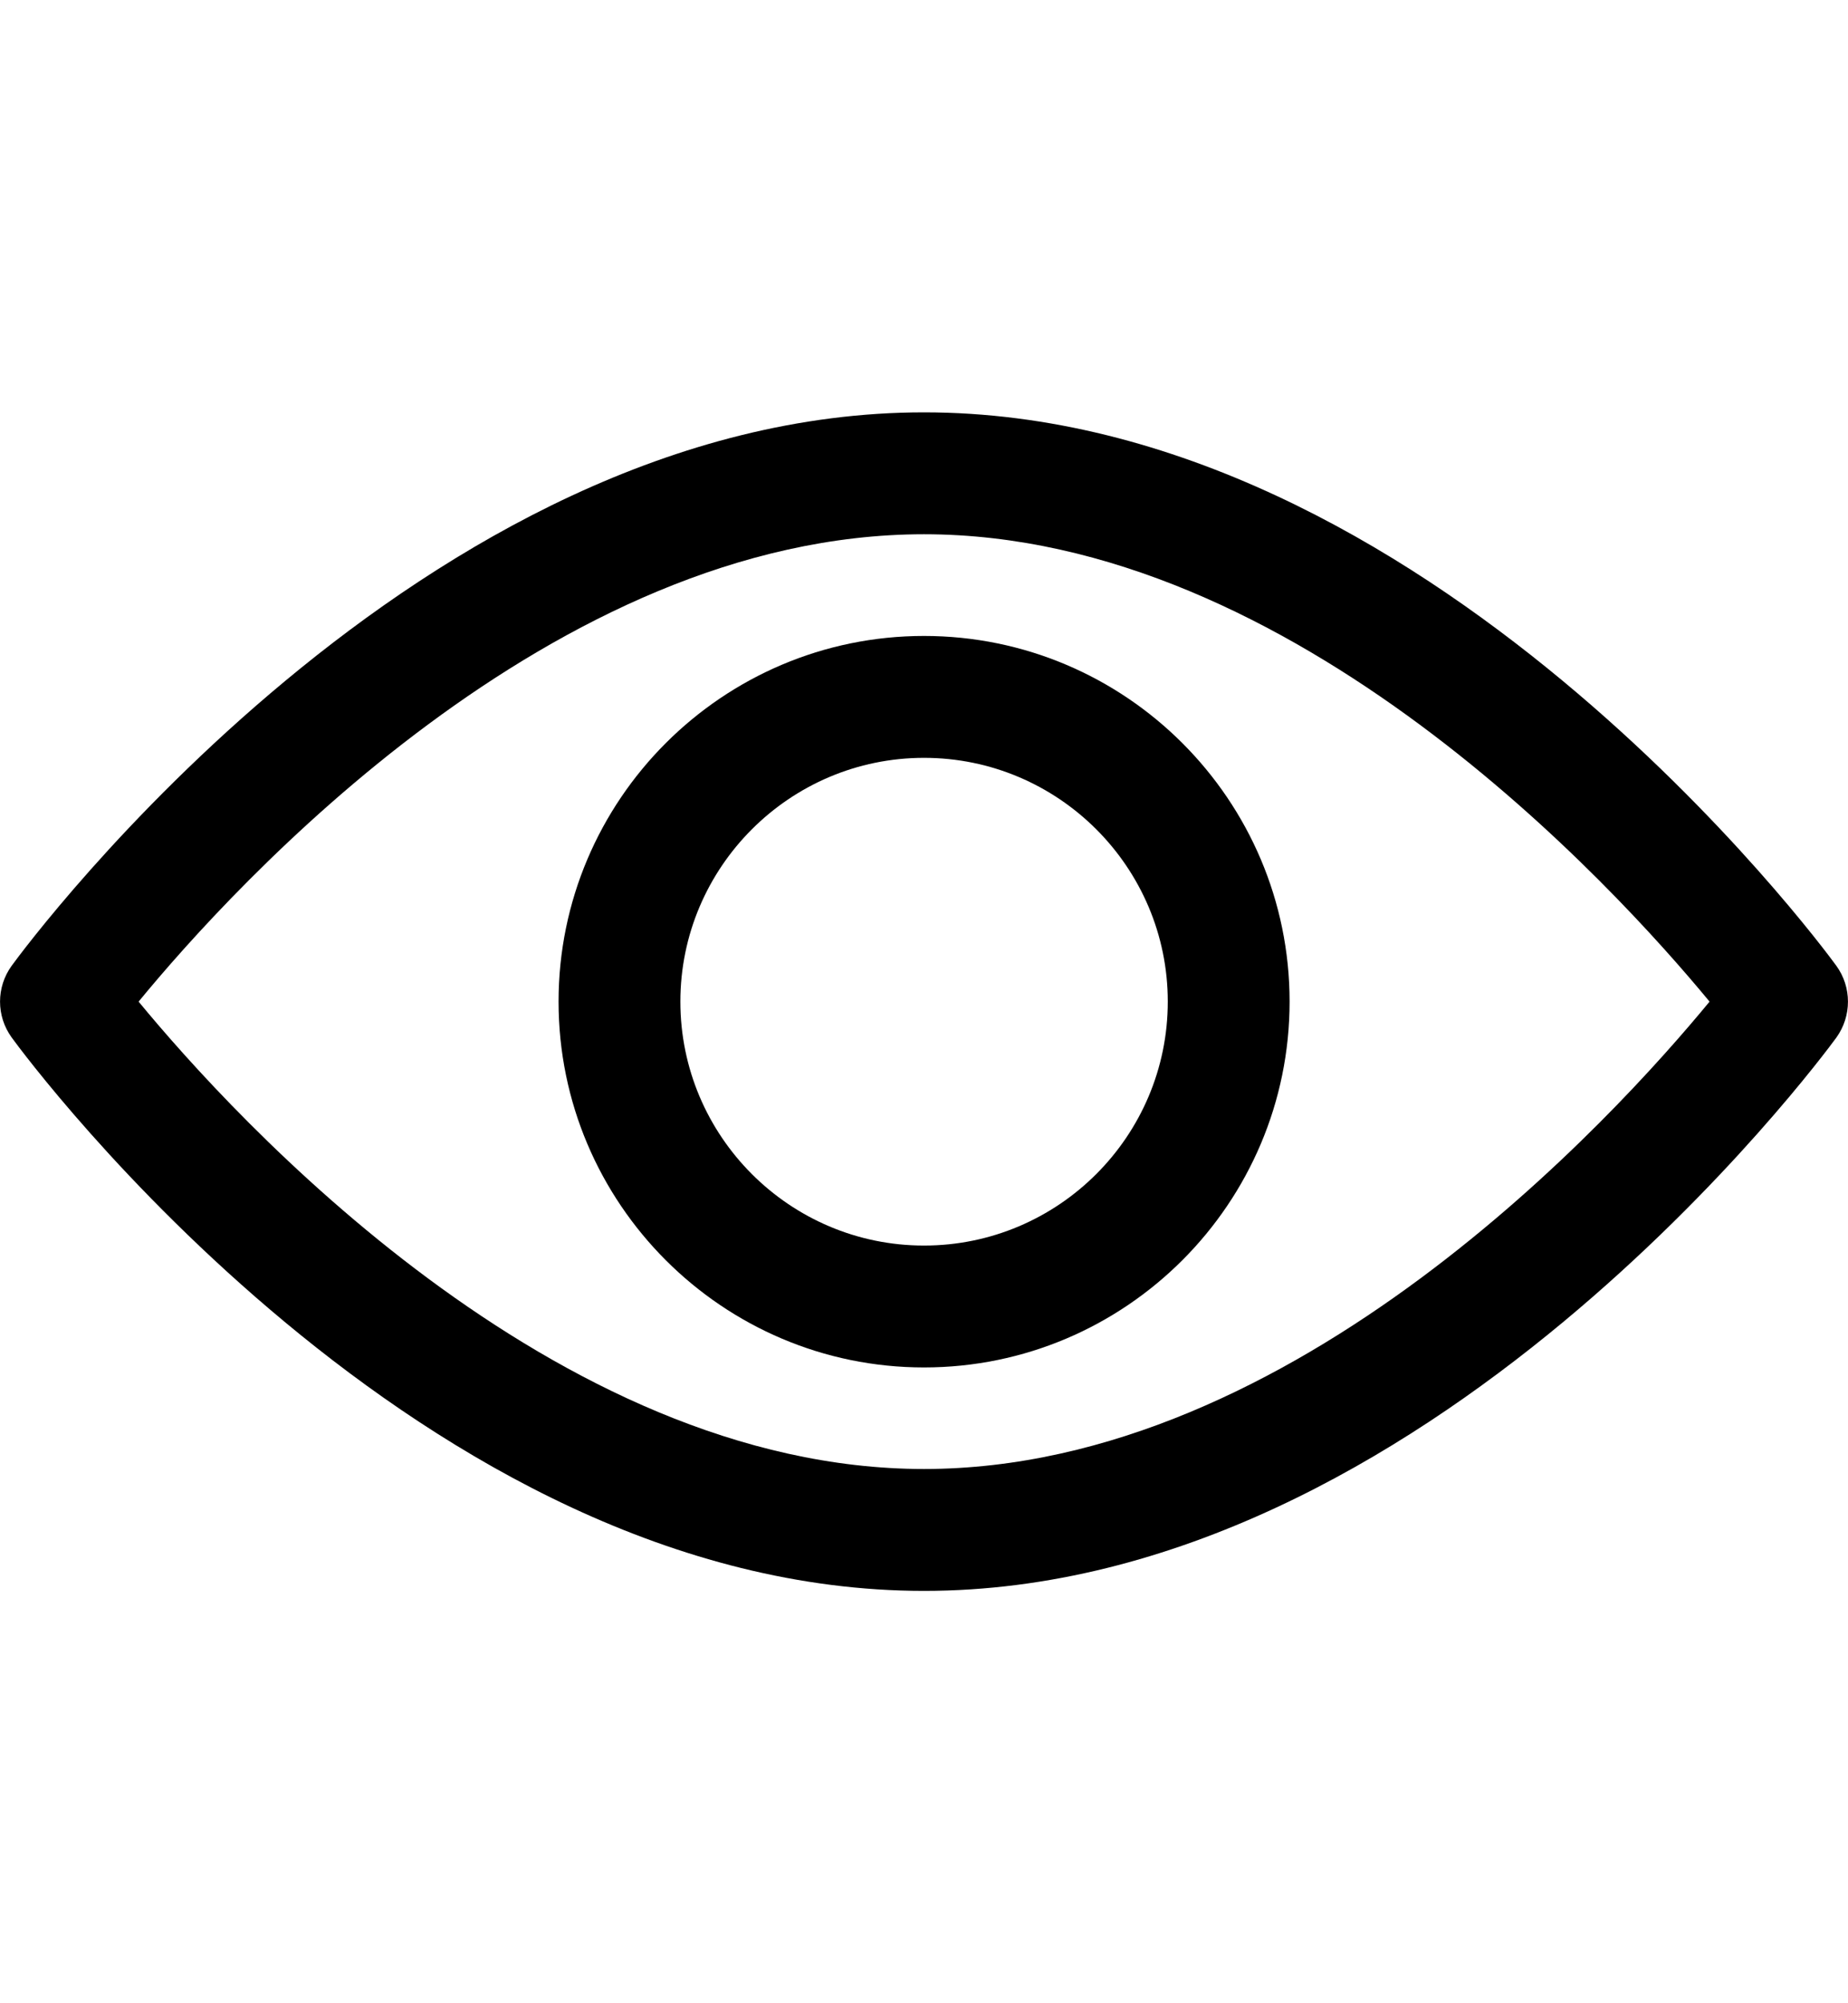 <svg width="12" height="13" viewBox="0 0 12 13" fill="none" xmlns="http://www.w3.org/2000/svg">
<path d="M0.076 6.733C0.183 6.88 2.738 10.324 6 10.324C9.262 10.324 11.817 6.88 11.924 6.734C12.025 6.594 12.025 6.406 11.924 6.267C11.817 6.12 9.262 2.676 6 2.676C2.738 2.676 0.183 6.12 0.076 6.267C-0.025 6.406 -0.025 6.594 0.076 6.733ZM6 3.467C8.403 3.467 10.484 5.753 11.101 6.5C10.485 7.248 8.408 9.533 6 9.533C3.597 9.533 1.516 7.247 0.9 6.5C1.515 5.752 3.592 3.467 6 3.467Z" fill="currentColor"/>
<path d="M6 8.874C7.309 8.874 8.374 7.809 8.374 6.5C8.374 5.191 7.309 4.127 6 4.127C4.692 4.127 3.627 5.191 3.627 6.5C3.627 7.809 4.692 8.874 6 8.874ZM6 4.918C6.873 4.918 7.583 5.628 7.583 6.5C7.583 7.373 6.873 8.083 6 8.083C5.128 8.083 4.418 7.373 4.418 6.5C4.418 5.628 5.128 4.918 6 4.918Z" fill="currentColor"/>
</svg>
